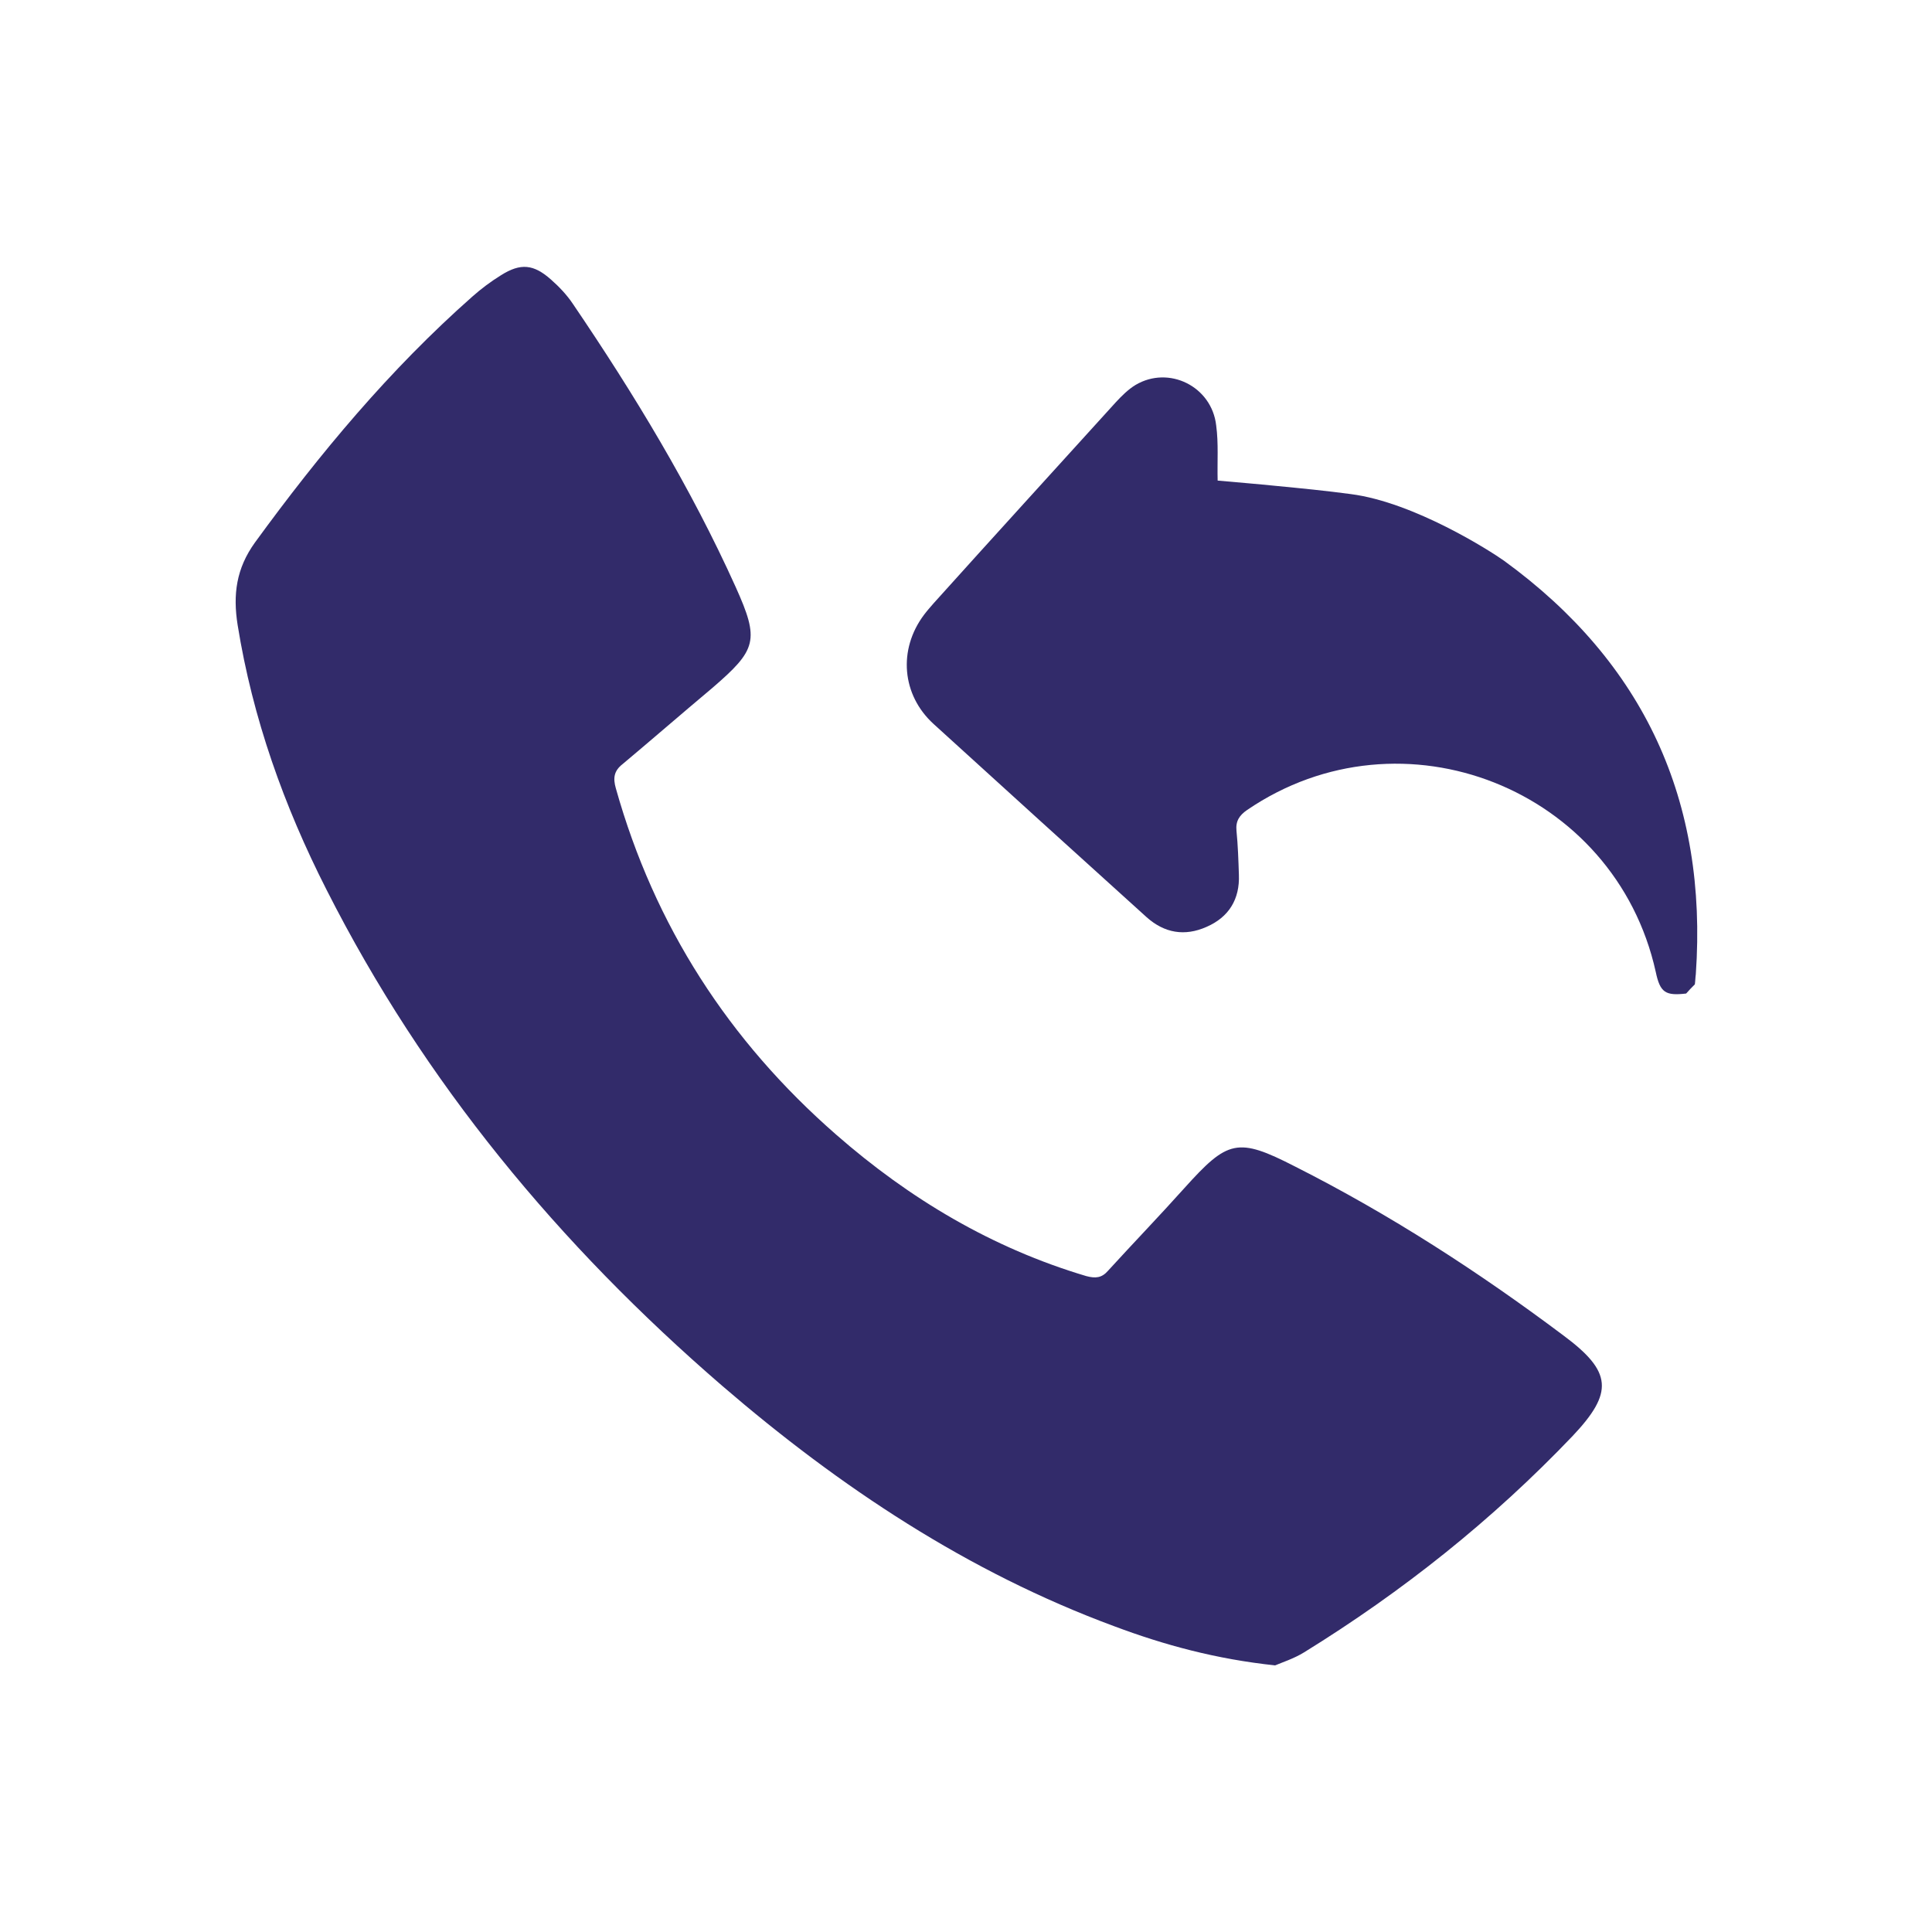 <svg xmlns="http://www.w3.org/2000/svg" xmlns:xlink="http://www.w3.org/1999/xlink" id="Layer_1" x="0px" y="0px" viewBox="0 0 400 400" style="enable-background:new 0 0 400 400;" xml:space="preserve">
  <style type="text/css">
    .st0{fill:#322B6A;}
    .st1{fill-rule:evenodd;clip-rule:evenodd;fill:#322B6A;}
  </style>
  <g>
    <path class="st0" d="M311.4,116.1c-2.8-2-18.6-12.1-31.7-13.8c-5.2-0.7-10.3-1.2-15.5-1.7c-3.9-0.4-7.7-0.7-12.1-1.1  
      c-0.1-3.9,0.2-7.7-0.3-11.4c-0.9-8.1-9.8-12.5-16.7-8.4c-1.5,0.9-2.9,2.3-4.1,3.6c-12.6,13.9-25.2,27.7-37.7,41.6  
      c-0.7,0.8-1.4,1.6-2,2.4c-5.4,7.2-4.6,16.6,2,22.6c14.7,13.4,29.4,26.7,44.1,40c3.7,3.3,7.9,4,12.4,2c4.6-2,6.9-5.7,6.7-10.8  
      c-0.1-3-0.2-6.1-0.5-9.1c-0.2-2,0.6-3.2,2.2-4.3c32.1-21.9,76.2-4.4,84.6,33.5c0.9,4.3,2,5,6.3,4.5c0.6-0.7,1.2-1.3,1.8-1.9  
      c0.1-0.7,0.1-1.4,0.2-2.1C353.6,165.8,340.4,137.2,311.4,116.1z"></path>
    <path class="st0" d="M323.7,276.5c-17.6-13.2-36-25.1-55.6-35c-11.9-6.1-13.9-5.5-22.9,4.5c-5.2,5.8-10.6,11.4-15.8,17.1  
      c-1.3,1.5-2.6,1.6-4.5,1.1c-19.5-5.8-36.6-16-51.8-29.3c-22.2-19.4-37.6-43.2-45.6-71.7c-0.6-2.1-0.4-3.6,1.4-5  
      c6.2-5.2,12.3-10.5,18.5-15.7c9.3-8,9.9-9.9,4.9-21c-9.3-20.6-21-39.9-33.7-58.6c-1.2-1.8-2.8-3.5-4.5-5c-3.6-3.2-6.3-3.5-10.4-0.9  
      c-2.1,1.3-4.1,2.8-5.9,4.4c-17.1,15.1-31.6,32.5-45,50.9c-3.9,5.4-4.6,10.8-3.6,17.1c3.1,19.3,9.6,37.5,18.4,54.8  
      c20.2,39.9,48.2,73.6,81.9,102.7c24.4,21,50.9,38.6,81.2,49.8c10.4,3.9,21.1,6.8,33.3,8.1c1.4-0.6,3.9-1.4,6-2.7  
      c20.4-12.6,39-27.4,55.6-44.8C334.1,288.3,333.8,284,323.7,276.5z"></path>
  </g>
</svg>

